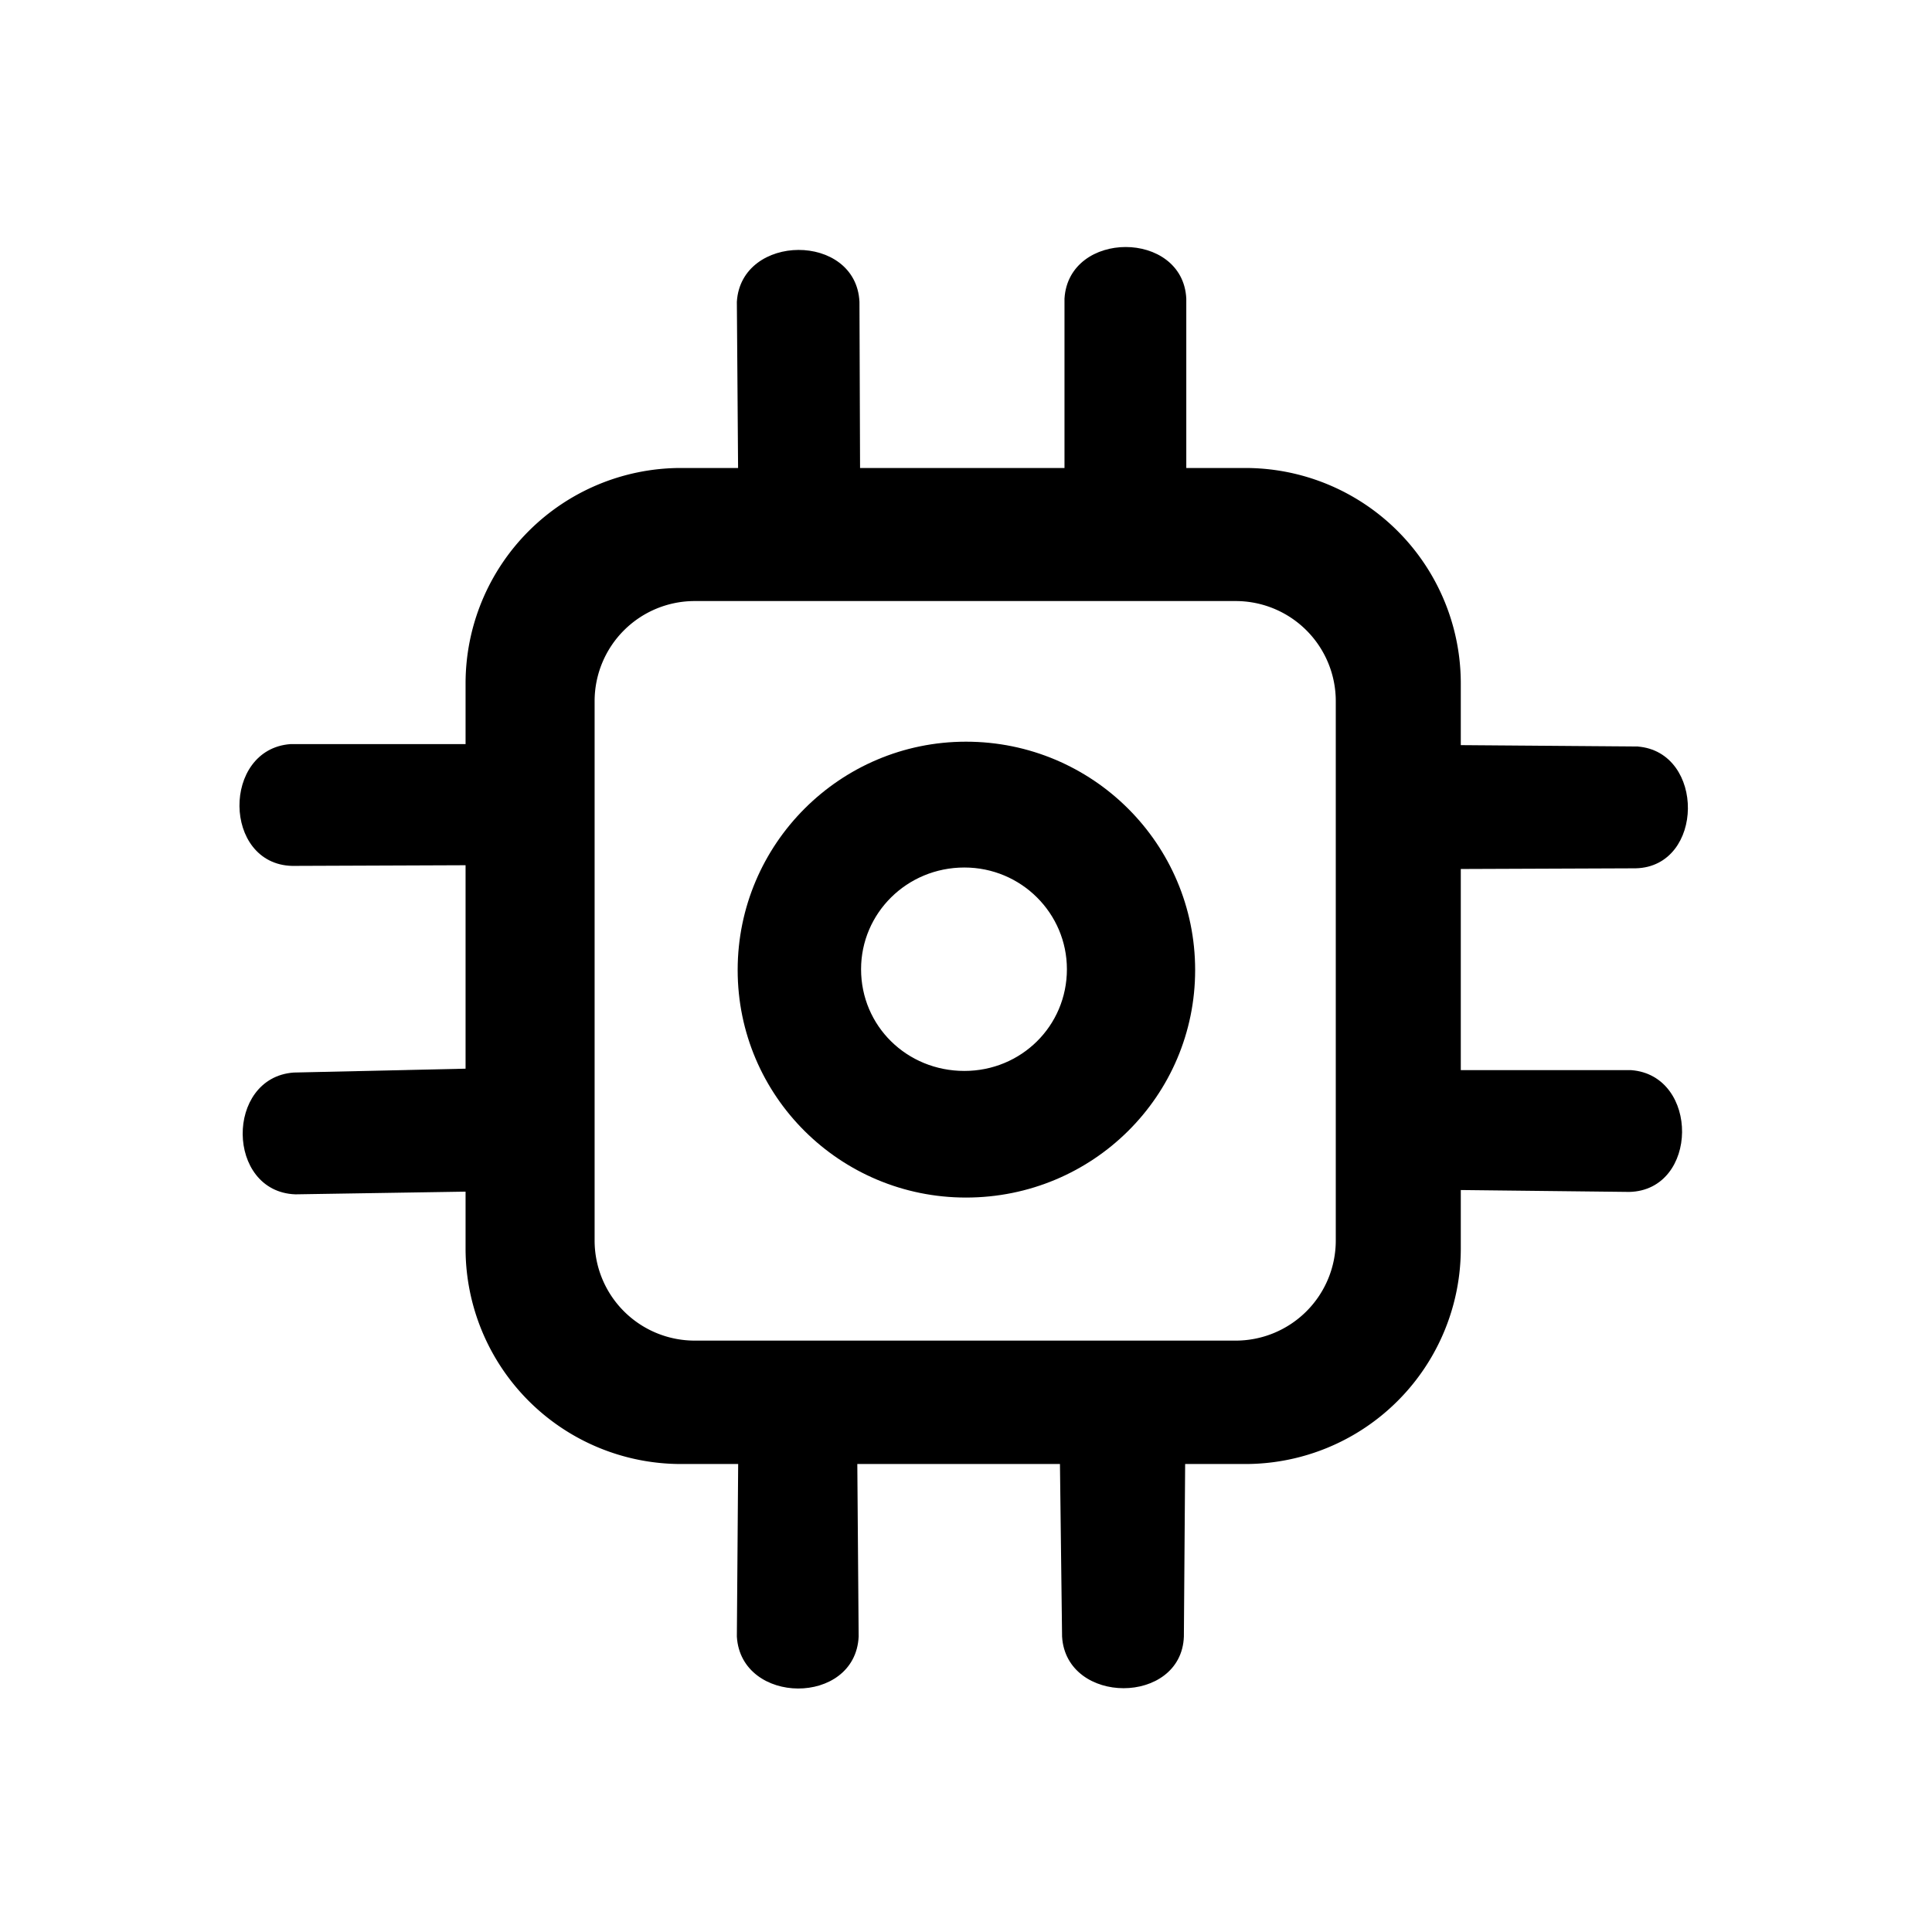 <?xml version="1.0" encoding="utf-8"?>
<svg
	version="1.1"
	xmlns="http://www.w3.org/2000/svg"
	xmlns:xlink="http://www.w3.org/1999/xlink"
	x="0%" y="0%"
	width="100%" height="100%"
	viewBox="0 0 24.0 24.0"
	enable-background="new 0 0 24.0 24.0"
	xml:space="preserve">
	<path
		fill="#000000"
		stroke="#000000"
		fill-opacity="1.000"
		stroke-opacity="1.000"
		fill-rule="nonzero"
		stroke-width="0.053"
		stroke-linejoin="miter"
		stroke-linecap="square"
		d="M12.00,9.24C13.56,9.24,14.82,10.50,14.82,12.05C14.82,13.60,13.56,14.85,12.00,14.85C10.45,14.85,9.19,13.60,9.19,12.05C9.19,10.50,10.45,9.24,12.00,9.24zM11.98,10.75C11.25,10.75,10.67,11.33,10.67,12.04C10.67,12.76,11.25,13.33,11.98,13.33C12.70,13.33,13.28,12.76,13.28,12.04C13.28,11.33,12.70,10.75,11.98,10.75z"/>
	<path
		fill="#000000"
		stroke="#000000"
		fill-opacity="1.000"
		stroke-opacity="1.000"
		fill-rule="nonzero"
		stroke-width="0.053"
		stroke-linejoin="miter"
		stroke-linecap="square"
		d="M9.20,6.46L9.18,3.75C9.23,2.93,10.61,2.92,10.65,3.75L10.66,6.52"/>
	<path
		fill="#000000"
		stroke="#000000"
		fill-opacity="1.000"
		stroke-opacity="1.000"
		fill-rule="nonzero"
		stroke-width="0.053"
		stroke-linejoin="miter"
		stroke-linecap="square"
		d="M13.25,6.66L13.25,3.71C13.30,2.89,14.67,2.89,14.71,3.71L14.71,6.68"/>
	<path
		fill="#000000"
		stroke="#000000"
		fill-opacity="1.000"
		stroke-opacity="1.000"
		fill-rule="nonzero"
		stroke-width="0.053"
		stroke-linejoin="miter"
		stroke-linecap="square"
		d="M13.19,17.89L13.22,20.33C13.27,21.15,14.65,21.15,14.68,20.33L14.70,17.62"/>
	<path
		fill="#000000"
		stroke="#000000"
		fill-opacity="1.000"
		stroke-opacity="1.000"
		fill-rule="nonzero"
		stroke-width="0.053"
		stroke-linejoin="miter"
		stroke-linecap="square"
		d="M9.20,17.70L9.18,20.33C9.23,21.15,10.60,21.16,10.64,20.33L10.62,17.76"/>
	<path
		fill="#000000"
		stroke="#000000"
		fill-opacity="1.000"
		stroke-opacity="1.000"
		fill-rule="nonzero"
		stroke-width="0.053"
		stroke-linejoin="miter"
		stroke-linecap="square"
		d="M17.75,9.28L20.34,9.30C21.15,9.36,21.14,10.74,20.32,10.76L17.75,10.77"/>
	<path
		fill="#000000"
		stroke="#000000"
		fill-opacity="1.000"
		stroke-opacity="1.000"
		fill-rule="nonzero"
		stroke-width="0.053"
		stroke-linejoin="miter"
		stroke-linecap="square"
		d="M17.57,13.32L20.26,13.32C21.08,13.38,21.07,14.76,20.24,14.78L17.57,14.75"/>
	<path
		fill="#000000"
		stroke="#000000"
		fill-opacity="1.000"
		stroke-opacity="1.000"
		fill-rule="nonzero"
		stroke-width="0.053"
		stroke-linejoin="miter"
		stroke-linecap="square"
		d="M6.16,9.27L3.61,9.27C2.79,9.33,2.80,10.71,3.63,10.73L6.22,10.72"/>
	<path
		fill="#000000"
		stroke="#000000"
		fill-opacity="1.000"
		stroke-opacity="1.000"
		fill-rule="nonzero"
		stroke-width="0.053"
		stroke-linejoin="miter"
		stroke-linecap="square"
		d="M6.31,13.29L3.65,13.35C2.83,13.41,2.84,14.78,3.67,14.81L6.19,14.77"/>
	<path
		fill="#000000"
		stroke="#000000"
		fill-opacity="1.000"
		stroke-opacity="1.000"
		fill-rule="nonzero"
		stroke-width="0.053"
		stroke-linejoin="miter"
		stroke-linecap="square"
		d="M8.45,5.84L15.47,5.84A2.65 2.65 0 0 1 18.12,8.49L18.12,15.51A2.65 2.65 0 0 1 15.47,18.16L8.45,18.16A2.65 2.65 0 0 1 5.81,15.51L5.81,8.49A2.65 2.65 0 0 1 8.45,5.84zM7.36,8.71L7.36,15.41A1.27 1.27 0 0 0 8.64,16.68L15.35,16.68A1.27 1.27 0 0 0 16.62,15.41L16.62,8.71A1.27 1.27 0 0 0 15.35,7.44L8.64,7.44A1.27 1.27 0 0 0 7.36,8.71z"/>
</svg>
